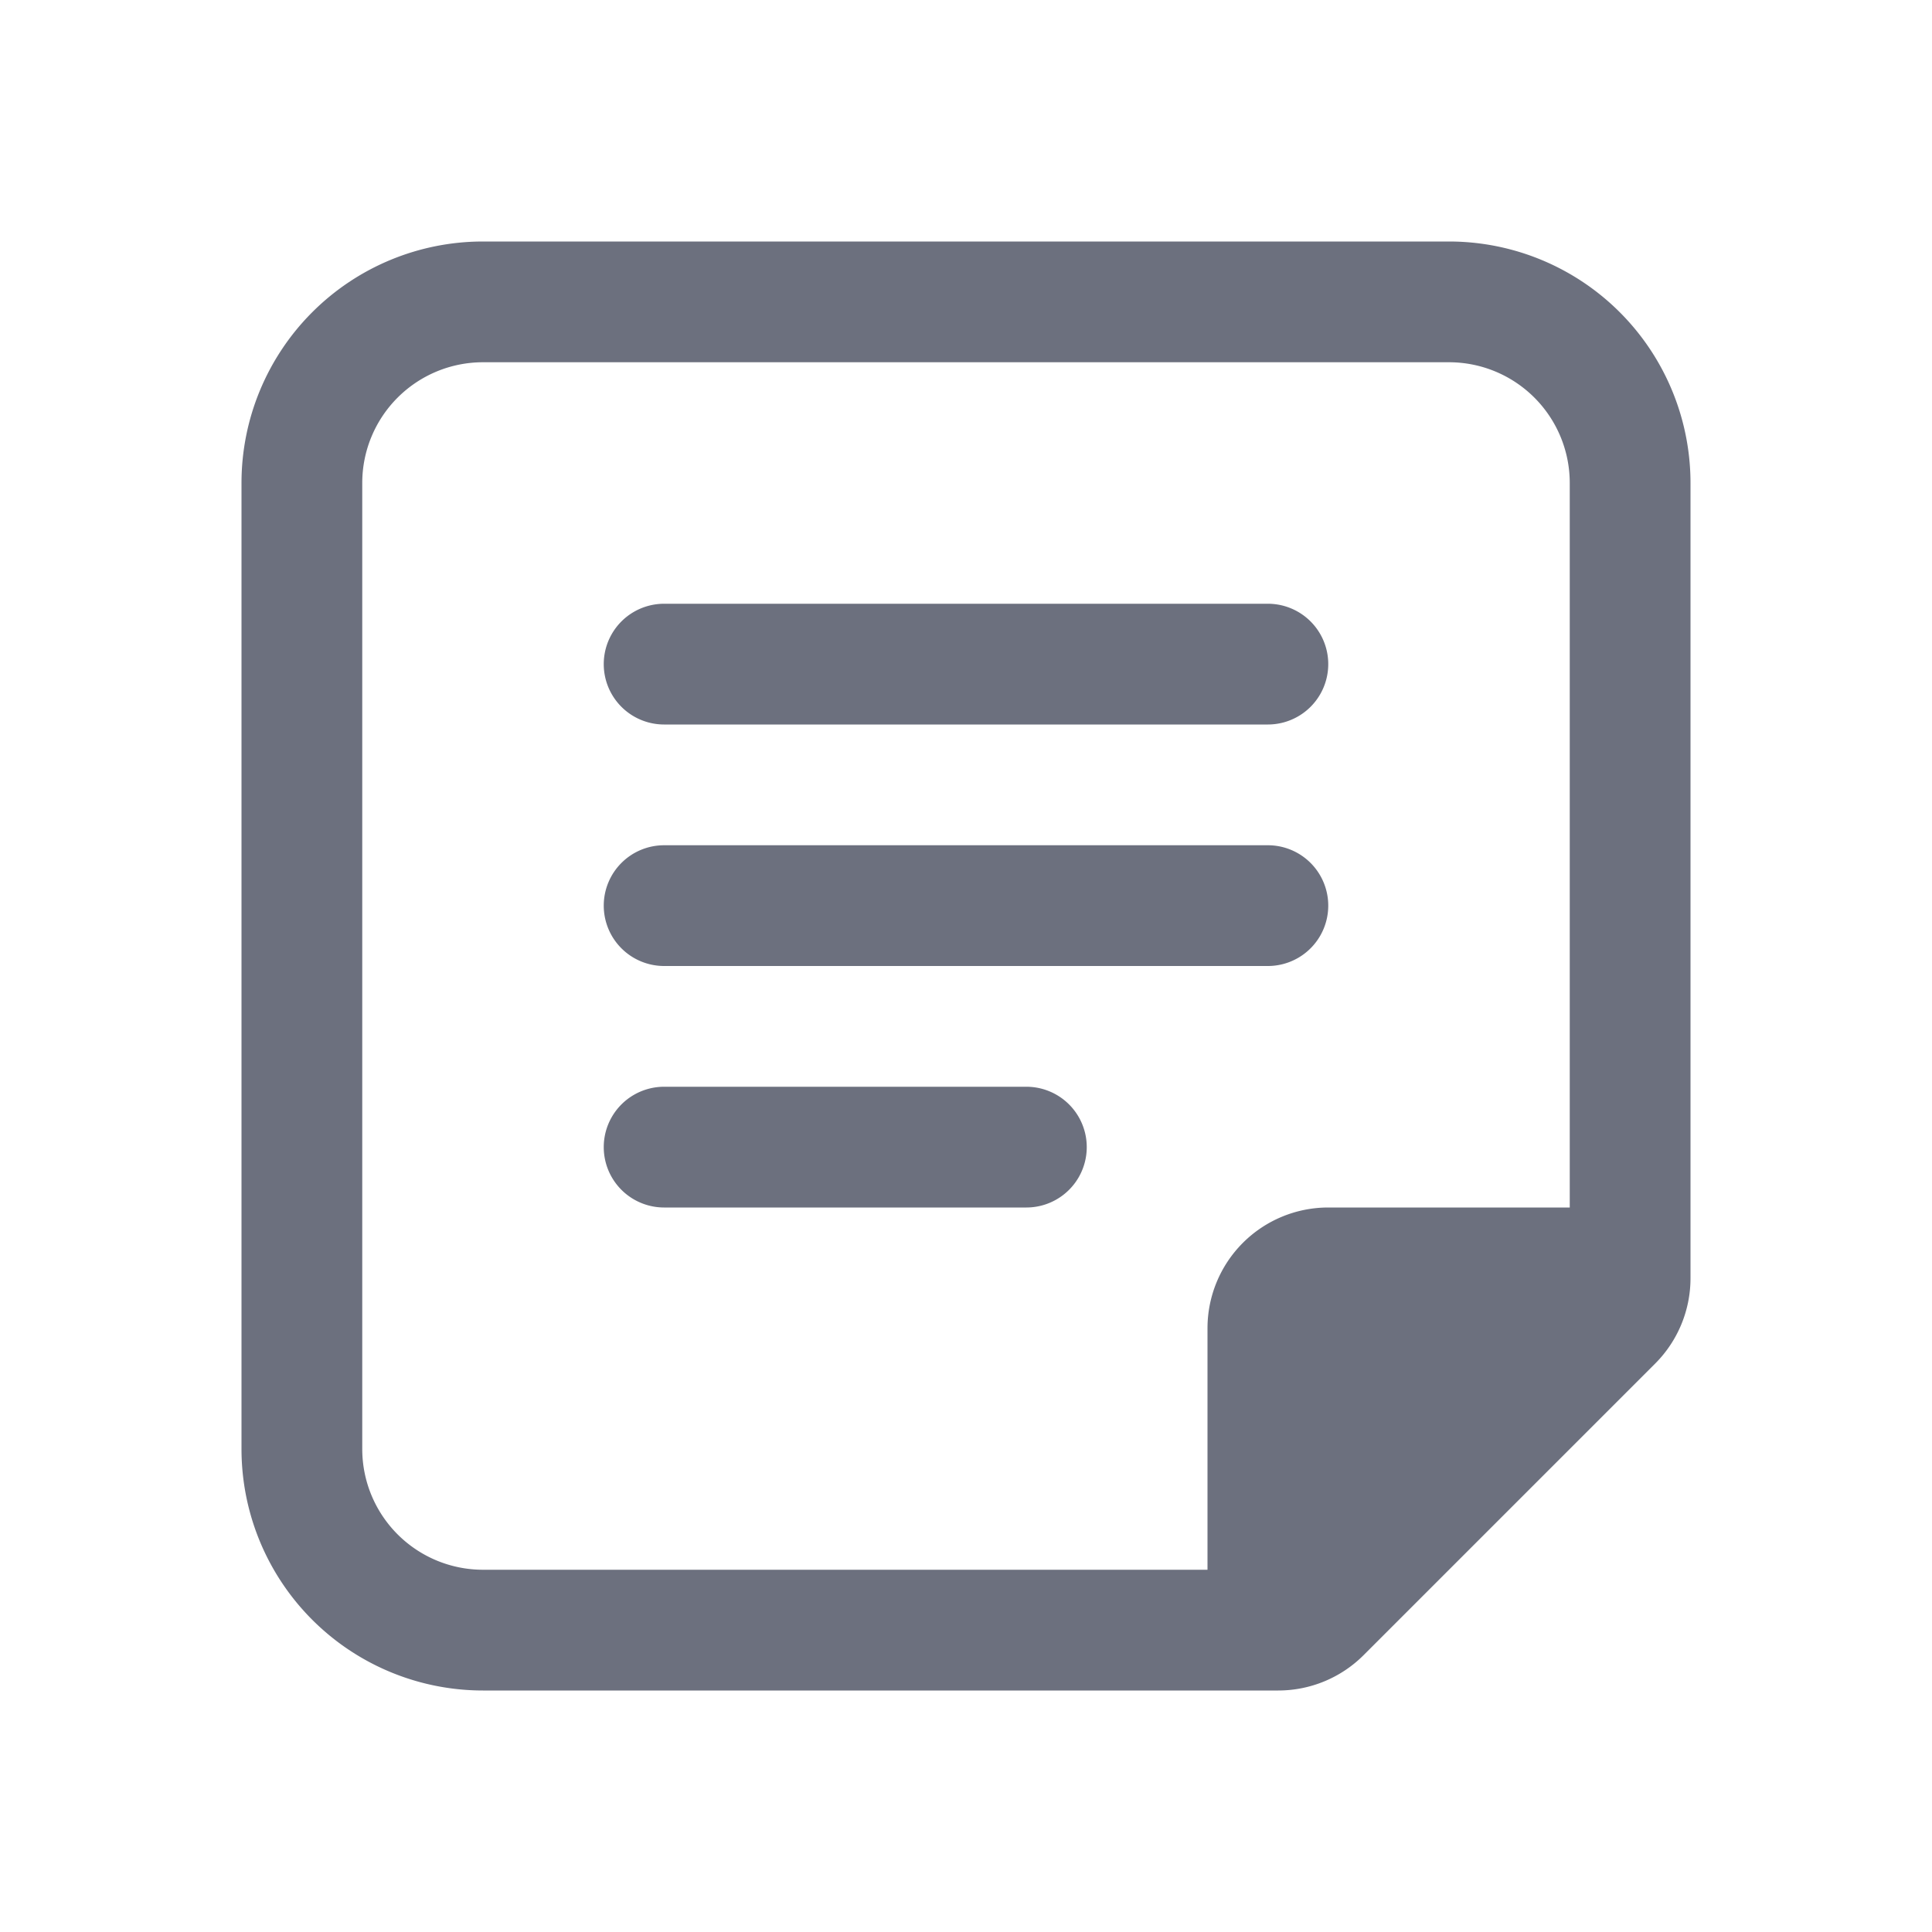 <svg width="16" height="16" viewBox="0 0 16 16" fill="none" xmlns="http://www.w3.org/2000/svg"><path fill-rule="evenodd" clip-rule="evenodd" d="M11 10a1 1 0 0 0-1 1v2H4a1 1 0 0 1-1-1V4a1 1 0 0 1 1-1h8a1 1 0 0 1 1 1v6h-2zm1.5 2.5l1.207-1.207a1 1 0 0 0 .293-.707V4a2 2 0 0 0-2-2H4a2 2 0 0 0-2 2v8a2 2 0 0 0 2 2h6.586a1 1 0 0 0 .707-.293L12.5 12.5zM5.5 5a.5.5 0 0 0 0 1h5a.5.5 0 0 0 0-1h-5zM5 7.5a.5.5 0 0 1 .5-.5h5a.5.5 0 0 1 0 1h-5a.5.5 0 0 1-.5-.5zM5.5 9a.5.5 0 0 0 0 1h3a.5.5 0 0 0 0-1h-3z" fill="#6C707E"/></svg>